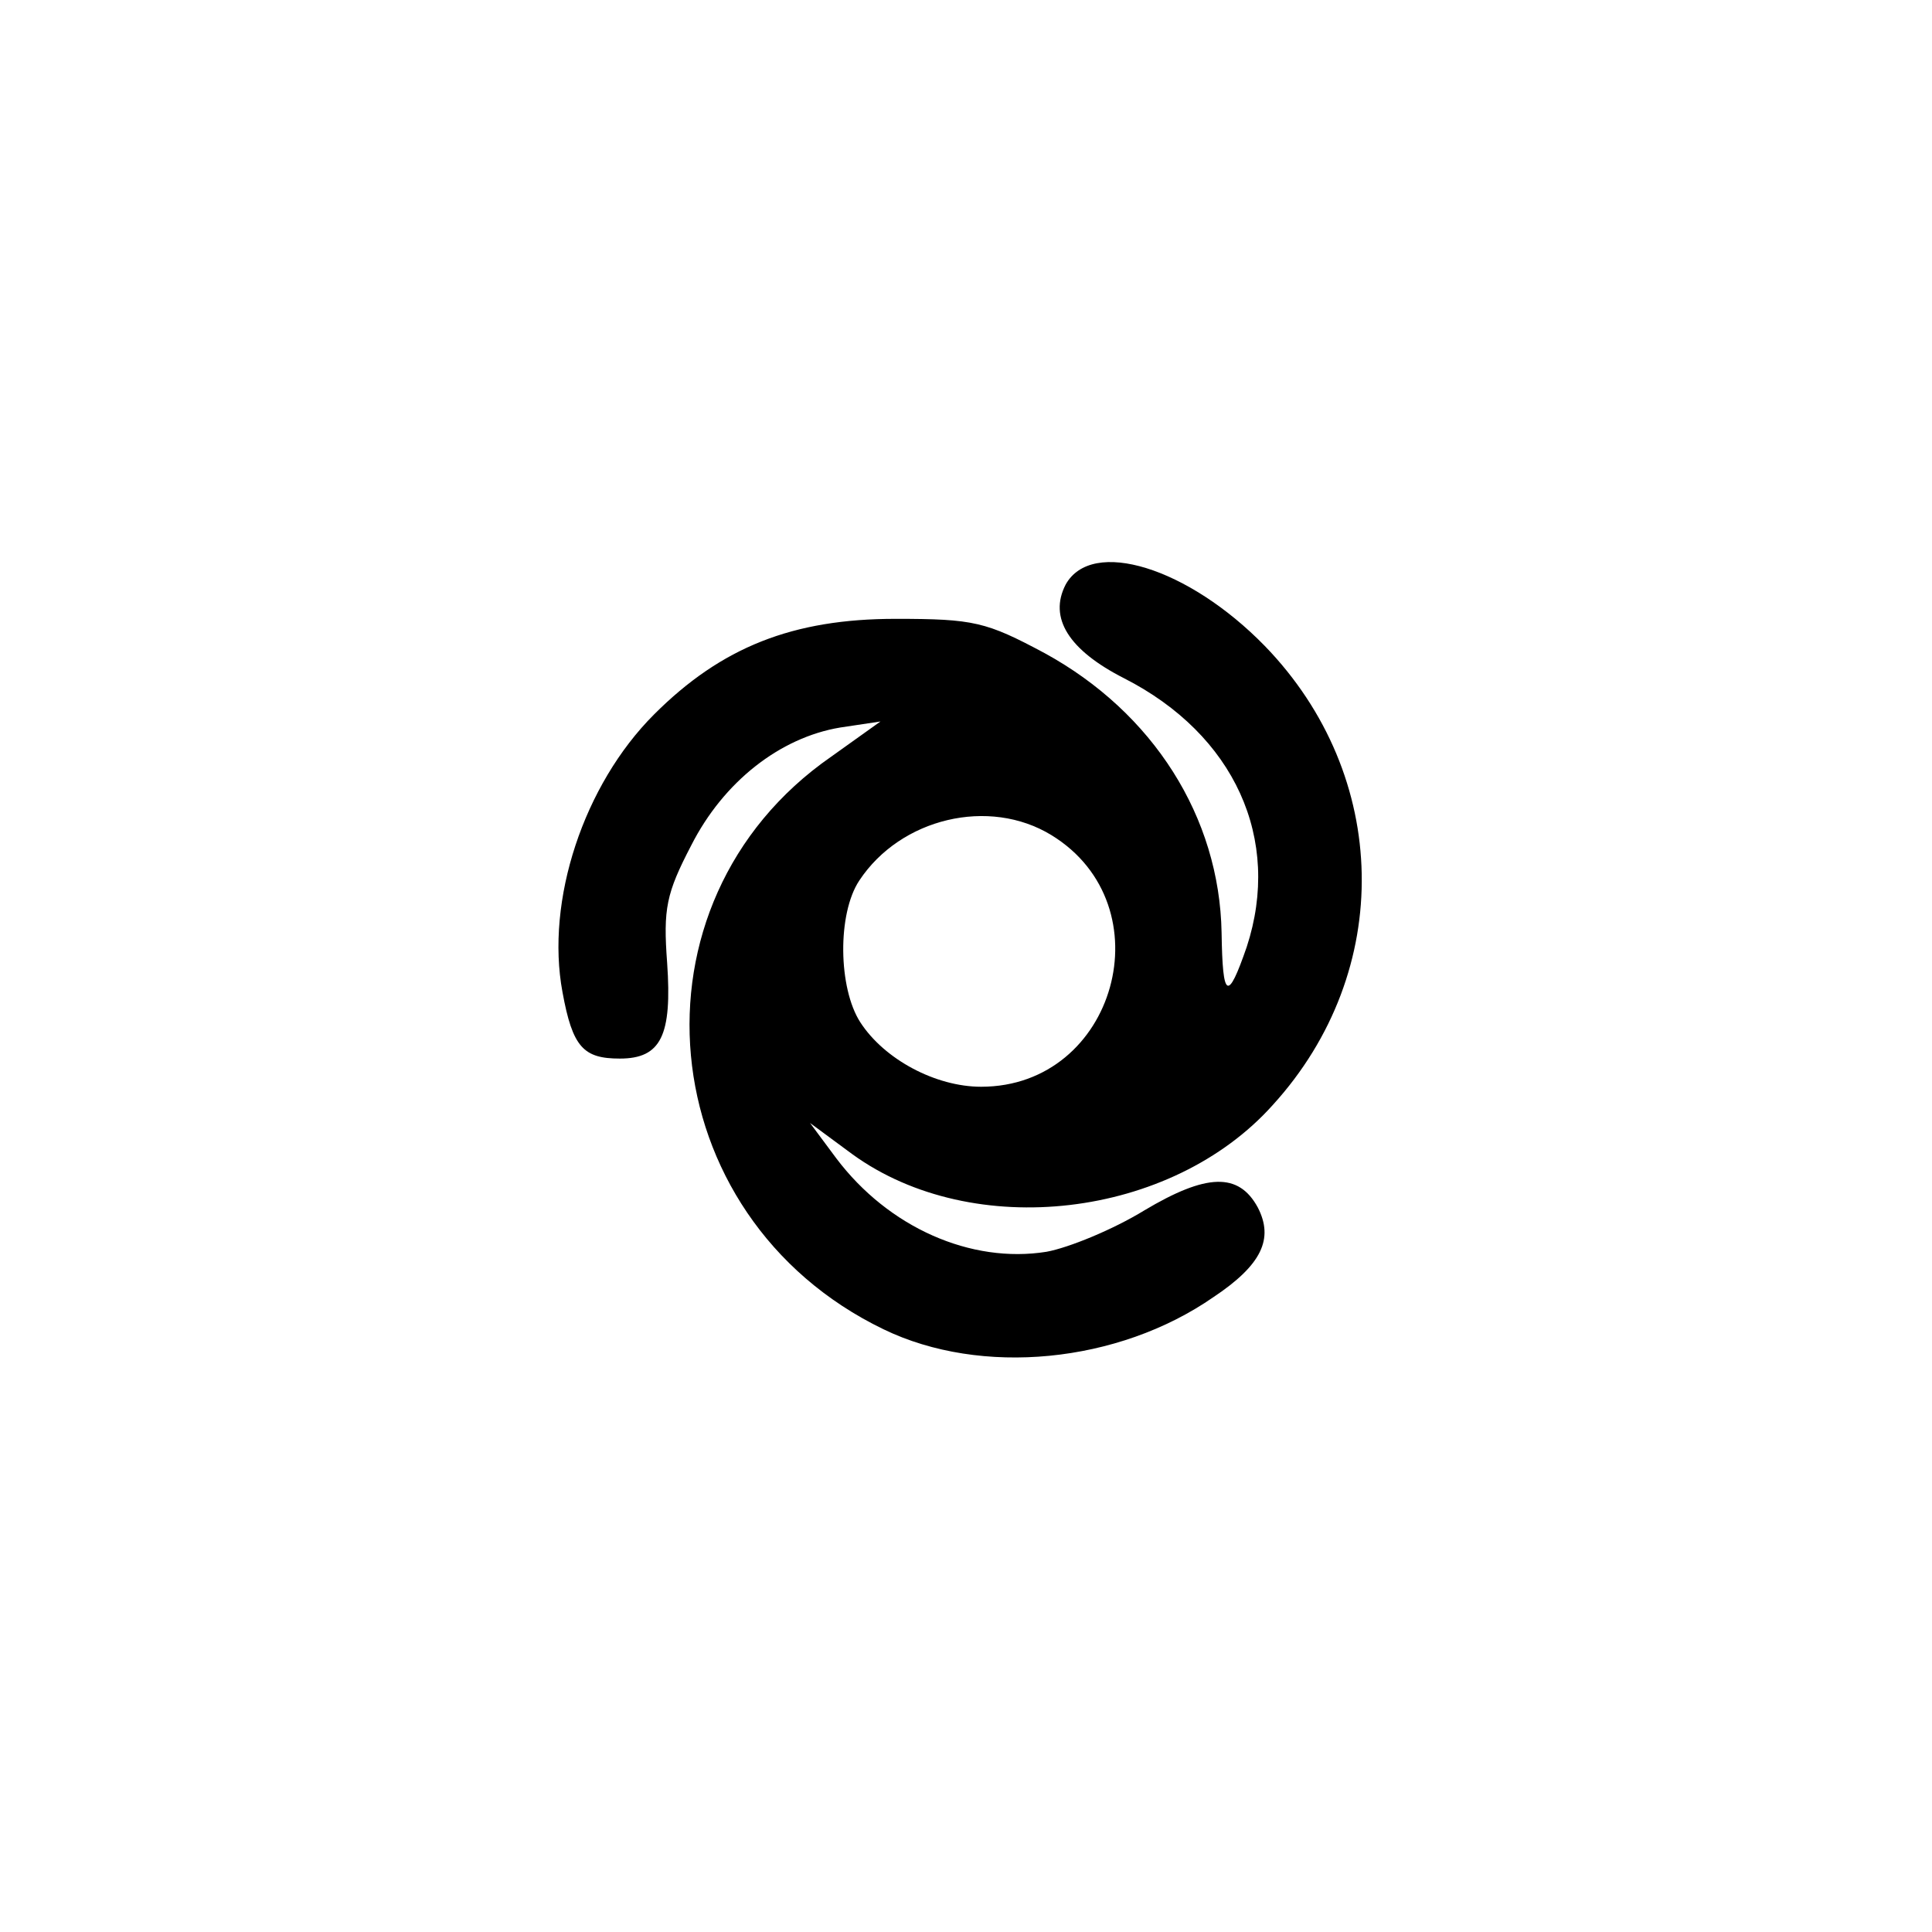 <?xml version="1.0" standalone="no"?>
<!DOCTYPE svg PUBLIC "-//W3C//DTD SVG 20010904//EN"
 "http://www.w3.org/TR/2001/REC-SVG-20010904/DTD/svg10.dtd">
<svg version="1.0" xmlns="http://www.w3.org/2000/svg"
 width="192pt" height="192pt" viewBox="0 0 192 192"
 preserveAspectRatio="xMidYMid meet">
<g transform="translate(0,192) scale(0.1,-0.1)"
fill="#000000" stroke="none">
811 c445 -92 729 -532 635 -987 -62 -301 -295 -546 -601 -630 -91 -26 -329
-26 -420 0 -291 80 -516 305 -596 596 -26 91 -26 329 0 420 120 433 542 692
982 601z"/>
<path d="M1059 1339 c-17 -33 3 -65 58 -93 110 -56 157 -160 122 -267 -19 -55
-24 -52 -25 14 -2 115 -68 219 -176 278 -58 31 -70 34 -148 34 -102 0 -173
-28 -240 -95 -70 -70 -108 -185 -91 -276 10 -55 21 -66 57 -66 41 0 52 23 47
95 -4 54 -1 69 24 117 32 63 88 107 148 117 l40 6 -49 -35 c-209 -145 -180
-457 52 -569 97 -47 233 -34 328 32 48 32 60 58 44 89 -19 35 -51 34 -113 -3
-31 -19 -75 -37 -97 -41 -75 -12 -157 24 -209 93 l-26 35 42 -31 c120 -87 317
-64 418 49 121 133 117 327 -8 456 -76 78 -172 108 -198 61z m-14 -249 c114
-70 64 -250 -70 -250 -45 0 -96 27 -120 64 -22 34 -23 108 -1 141 41 62 129
83 191 45z"/>
</g>
</svg>
